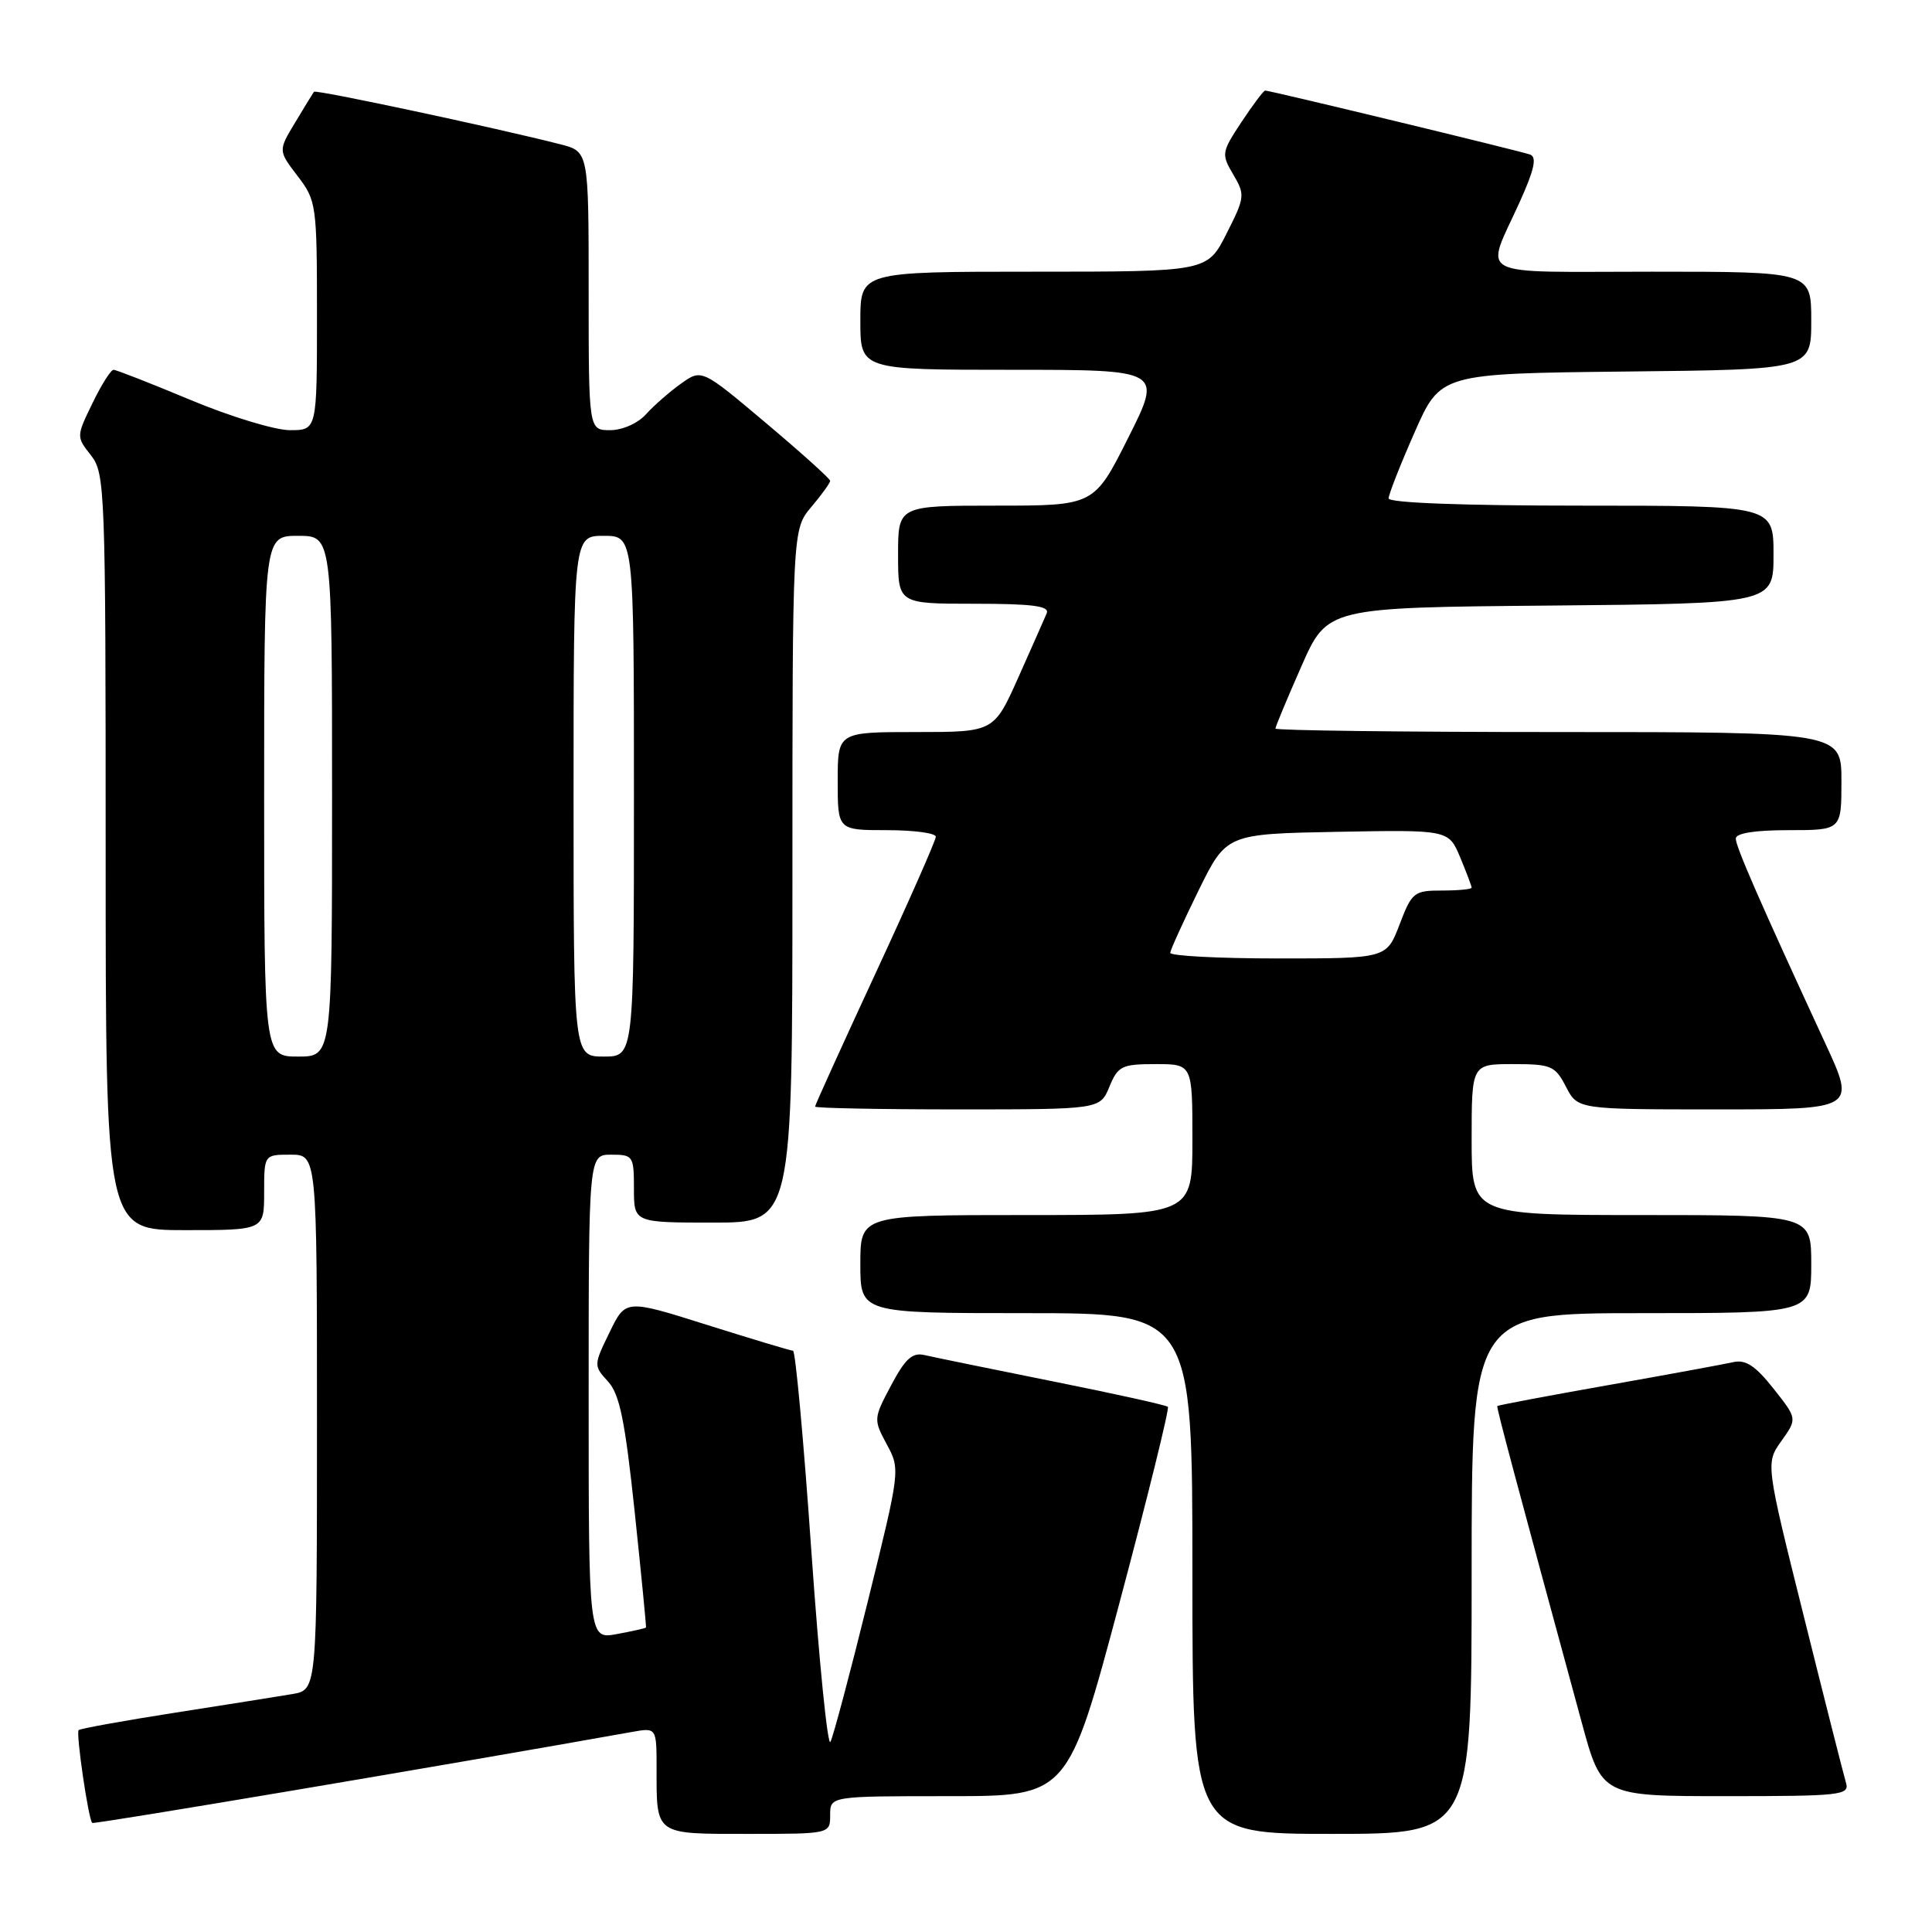 <?xml version="1.0" encoding="UTF-8" standalone="no"?>
<!DOCTYPE svg PUBLIC "-//W3C//DTD SVG 1.1//EN" "http://www.w3.org/Graphics/SVG/1.1/DTD/svg11.dtd" >
<svg xmlns="http://www.w3.org/2000/svg" xmlns:xlink="http://www.w3.org/1999/xlink" version="1.1" viewBox="0 0 256 256">
 <g >
 <path fill="currentColor"
d=" M 110.00 240.50 C 110.00 238.00 110.00 238.00 125.75 238.00 C 141.50 238.00 141.50 238.00 148.33 212.41 C 152.08 198.34 154.97 186.64 154.75 186.41 C 154.52 186.19 147.63 184.66 139.42 183.02 C 131.21 181.37 123.59 179.81 122.48 179.55 C 120.89 179.18 119.94 180.05 118.08 183.56 C 115.74 187.96 115.73 188.09 117.50 191.38 C 119.30 194.70 119.28 194.82 115.01 212.11 C 112.65 221.68 110.41 230.09 110.04 230.80 C 109.67 231.52 108.53 220.16 107.51 205.55 C 106.50 190.95 105.40 178.99 105.08 178.98 C 104.76 178.97 99.64 177.43 93.70 175.56 C 82.90 172.15 82.90 172.15 80.77 176.54 C 78.65 180.89 78.65 180.96 80.57 183.06 C 82.11 184.75 82.82 188.25 84.10 200.34 C 84.98 208.68 85.65 215.57 85.60 215.66 C 85.54 215.75 83.81 216.14 81.75 216.52 C 78.00 217.22 78.00 217.22 78.00 185.11 C 78.00 153.00 78.00 153.00 81.00 153.00 C 83.89 153.00 84.00 153.17 84.00 157.50 C 84.00 162.00 84.00 162.00 94.50 162.00 C 105.00 162.00 105.00 162.00 105.00 116.08 C 105.00 70.15 105.00 70.15 107.50 67.18 C 108.88 65.55 110.00 63.99 110.00 63.71 C 110.00 63.44 106.17 59.99 101.49 56.05 C 92.98 48.88 92.98 48.88 90.24 50.83 C 88.73 51.91 86.64 53.73 85.60 54.89 C 84.51 56.10 82.47 57.00 80.85 57.00 C 78.00 57.00 78.00 57.00 78.00 38.54 C 78.00 20.08 78.00 20.08 74.25 19.12 C 65.64 16.92 41.83 11.84 41.60 12.16 C 41.46 12.35 40.34 14.18 39.11 16.23 C 36.86 19.96 36.86 19.96 39.43 23.32 C 41.93 26.59 42.00 27.11 42.00 41.84 C 42.00 57.00 42.00 57.00 38.42 57.00 C 36.44 57.00 30.52 55.20 25.26 53.00 C 19.99 50.80 15.40 49.00 15.04 49.00 C 14.69 49.00 13.43 50.99 12.25 53.43 C 10.11 57.83 10.11 57.87 12.05 60.33 C 13.92 62.72 14.00 64.74 14.00 112.91 C 14.00 163.00 14.00 163.00 24.50 163.00 C 35.00 163.00 35.00 163.00 35.00 158.00 C 35.00 153.00 35.00 153.00 38.50 153.00 C 42.00 153.00 42.00 153.00 42.00 188.45 C 42.00 223.91 42.00 223.91 38.75 224.47 C 36.96 224.77 29.94 225.89 23.14 226.95 C 16.35 228.01 10.62 229.05 10.42 229.25 C 10.04 229.63 11.71 241.05 12.22 241.55 C 12.43 241.76 59.23 233.87 83.75 229.49 C 87.00 228.91 87.00 228.91 87.00 234.37 C 87.00 243.21 86.70 243.00 99.11 243.00 C 110.00 243.00 110.00 243.00 110.00 240.50 Z  M 195.00 208.50 C 195.00 174.00 195.00 174.00 217.50 174.00 C 240.00 174.00 240.00 174.00 240.00 167.50 C 240.00 161.00 240.00 161.00 217.50 161.00 C 195.00 161.00 195.00 161.00 195.00 151.00 C 195.00 141.00 195.00 141.00 200.47 141.00 C 205.55 141.00 206.06 141.22 207.50 144.00 C 209.05 147.00 209.05 147.00 227.48 147.00 C 245.91 147.00 245.91 147.00 241.86 138.25 C 233.21 119.54 230.00 112.19 230.00 111.12 C 230.00 110.40 232.51 110.00 237.00 110.00 C 244.00 110.00 244.00 110.00 244.00 103.50 C 244.00 97.00 244.00 97.00 206.50 97.00 C 185.88 97.00 169.00 96.79 169.00 96.54 C 169.00 96.29 170.55 92.58 172.44 88.29 C 175.87 80.50 175.87 80.50 205.44 80.24 C 235.00 79.97 235.00 79.97 235.00 73.49 C 235.00 67.00 235.00 67.00 209.50 67.00 C 193.89 67.00 184.00 66.63 184.00 66.04 C 184.00 65.51 185.55 61.58 187.44 57.29 C 190.87 49.50 190.87 49.50 215.44 49.23 C 240.00 48.97 240.00 48.97 240.00 42.48 C 240.00 36.00 240.00 36.00 218.88 36.00 C 194.90 36.00 196.75 36.98 201.39 26.72 C 203.30 22.49 203.67 20.82 202.75 20.48 C 201.46 20.01 168.30 12.00 167.64 12.00 C 167.43 12.00 166.03 13.87 164.51 16.16 C 161.85 20.18 161.82 20.42 163.41 23.12 C 165.00 25.81 164.96 26.14 162.52 30.96 C 159.97 36.00 159.97 36.00 136.98 36.00 C 114.00 36.00 114.00 36.00 114.00 42.50 C 114.00 49.00 114.00 49.00 134.01 49.00 C 154.02 49.00 154.02 49.00 149.50 58.00 C 144.98 67.00 144.98 67.00 131.99 67.00 C 119.00 67.00 119.00 67.00 119.00 73.50 C 119.00 80.00 119.00 80.00 129.11 80.00 C 136.80 80.00 139.09 80.30 138.70 81.25 C 138.41 81.94 136.72 85.76 134.94 89.75 C 131.70 97.00 131.70 97.00 121.35 97.00 C 111.00 97.00 111.00 97.00 111.00 103.50 C 111.00 110.00 111.00 110.00 117.50 110.00 C 121.08 110.00 124.00 110.39 124.00 110.87 C 124.00 111.35 120.40 119.51 116.00 129.00 C 111.60 138.49 108.00 146.43 108.00 146.63 C 108.00 146.83 116.50 147.00 126.88 147.00 C 145.76 147.00 145.76 147.00 147.00 144.00 C 148.14 141.25 148.64 141.00 153.12 141.00 C 158.00 141.00 158.00 141.00 158.00 151.00 C 158.00 161.00 158.00 161.00 136.00 161.00 C 114.00 161.00 114.00 161.00 114.00 167.50 C 114.00 174.00 114.00 174.00 136.00 174.00 C 158.00 174.00 158.00 174.00 158.00 208.50 C 158.00 243.00 158.00 243.00 176.50 243.00 C 195.00 243.00 195.00 243.00 195.00 208.50 Z  M 244.61 236.25 C 244.32 235.29 241.80 225.36 239.02 214.19 C 233.95 193.88 233.95 193.88 236.05 190.93 C 238.15 187.98 238.15 187.98 234.99 183.99 C 232.61 180.98 231.31 180.12 229.67 180.49 C 228.48 180.76 220.99 182.14 213.02 183.55 C 205.06 184.96 198.48 186.20 198.40 186.31 C 198.27 186.48 200.77 195.83 209.59 228.25 C 212.24 238.00 212.24 238.00 228.69 238.00 C 243.88 238.00 245.09 237.87 244.61 236.25 Z  M 35.00 105.50 C 35.00 71.00 35.00 71.00 39.50 71.00 C 44.00 71.00 44.00 71.00 44.00 105.50 C 44.00 140.00 44.00 140.00 39.50 140.00 C 35.00 140.00 35.00 140.00 35.00 105.50 Z  M 76.00 105.50 C 76.00 71.00 76.00 71.00 80.00 71.00 C 84.00 71.00 84.00 71.00 84.00 105.50 C 84.00 140.00 84.00 140.00 80.00 140.00 C 76.00 140.00 76.00 140.00 76.00 105.50 Z  M 155.06 126.25 C 155.10 125.84 156.79 122.12 158.81 118.00 C 162.50 110.50 162.50 110.50 177.23 110.22 C 191.95 109.95 191.95 109.95 193.48 113.60 C 194.31 115.60 195.00 117.41 195.00 117.62 C 195.00 117.83 193.24 118.00 191.08 118.00 C 187.36 118.00 187.08 118.22 185.45 122.50 C 183.73 127.00 183.73 127.00 169.36 127.00 C 161.46 127.00 155.03 126.66 155.06 126.25 Z "/>
</g>
</svg>